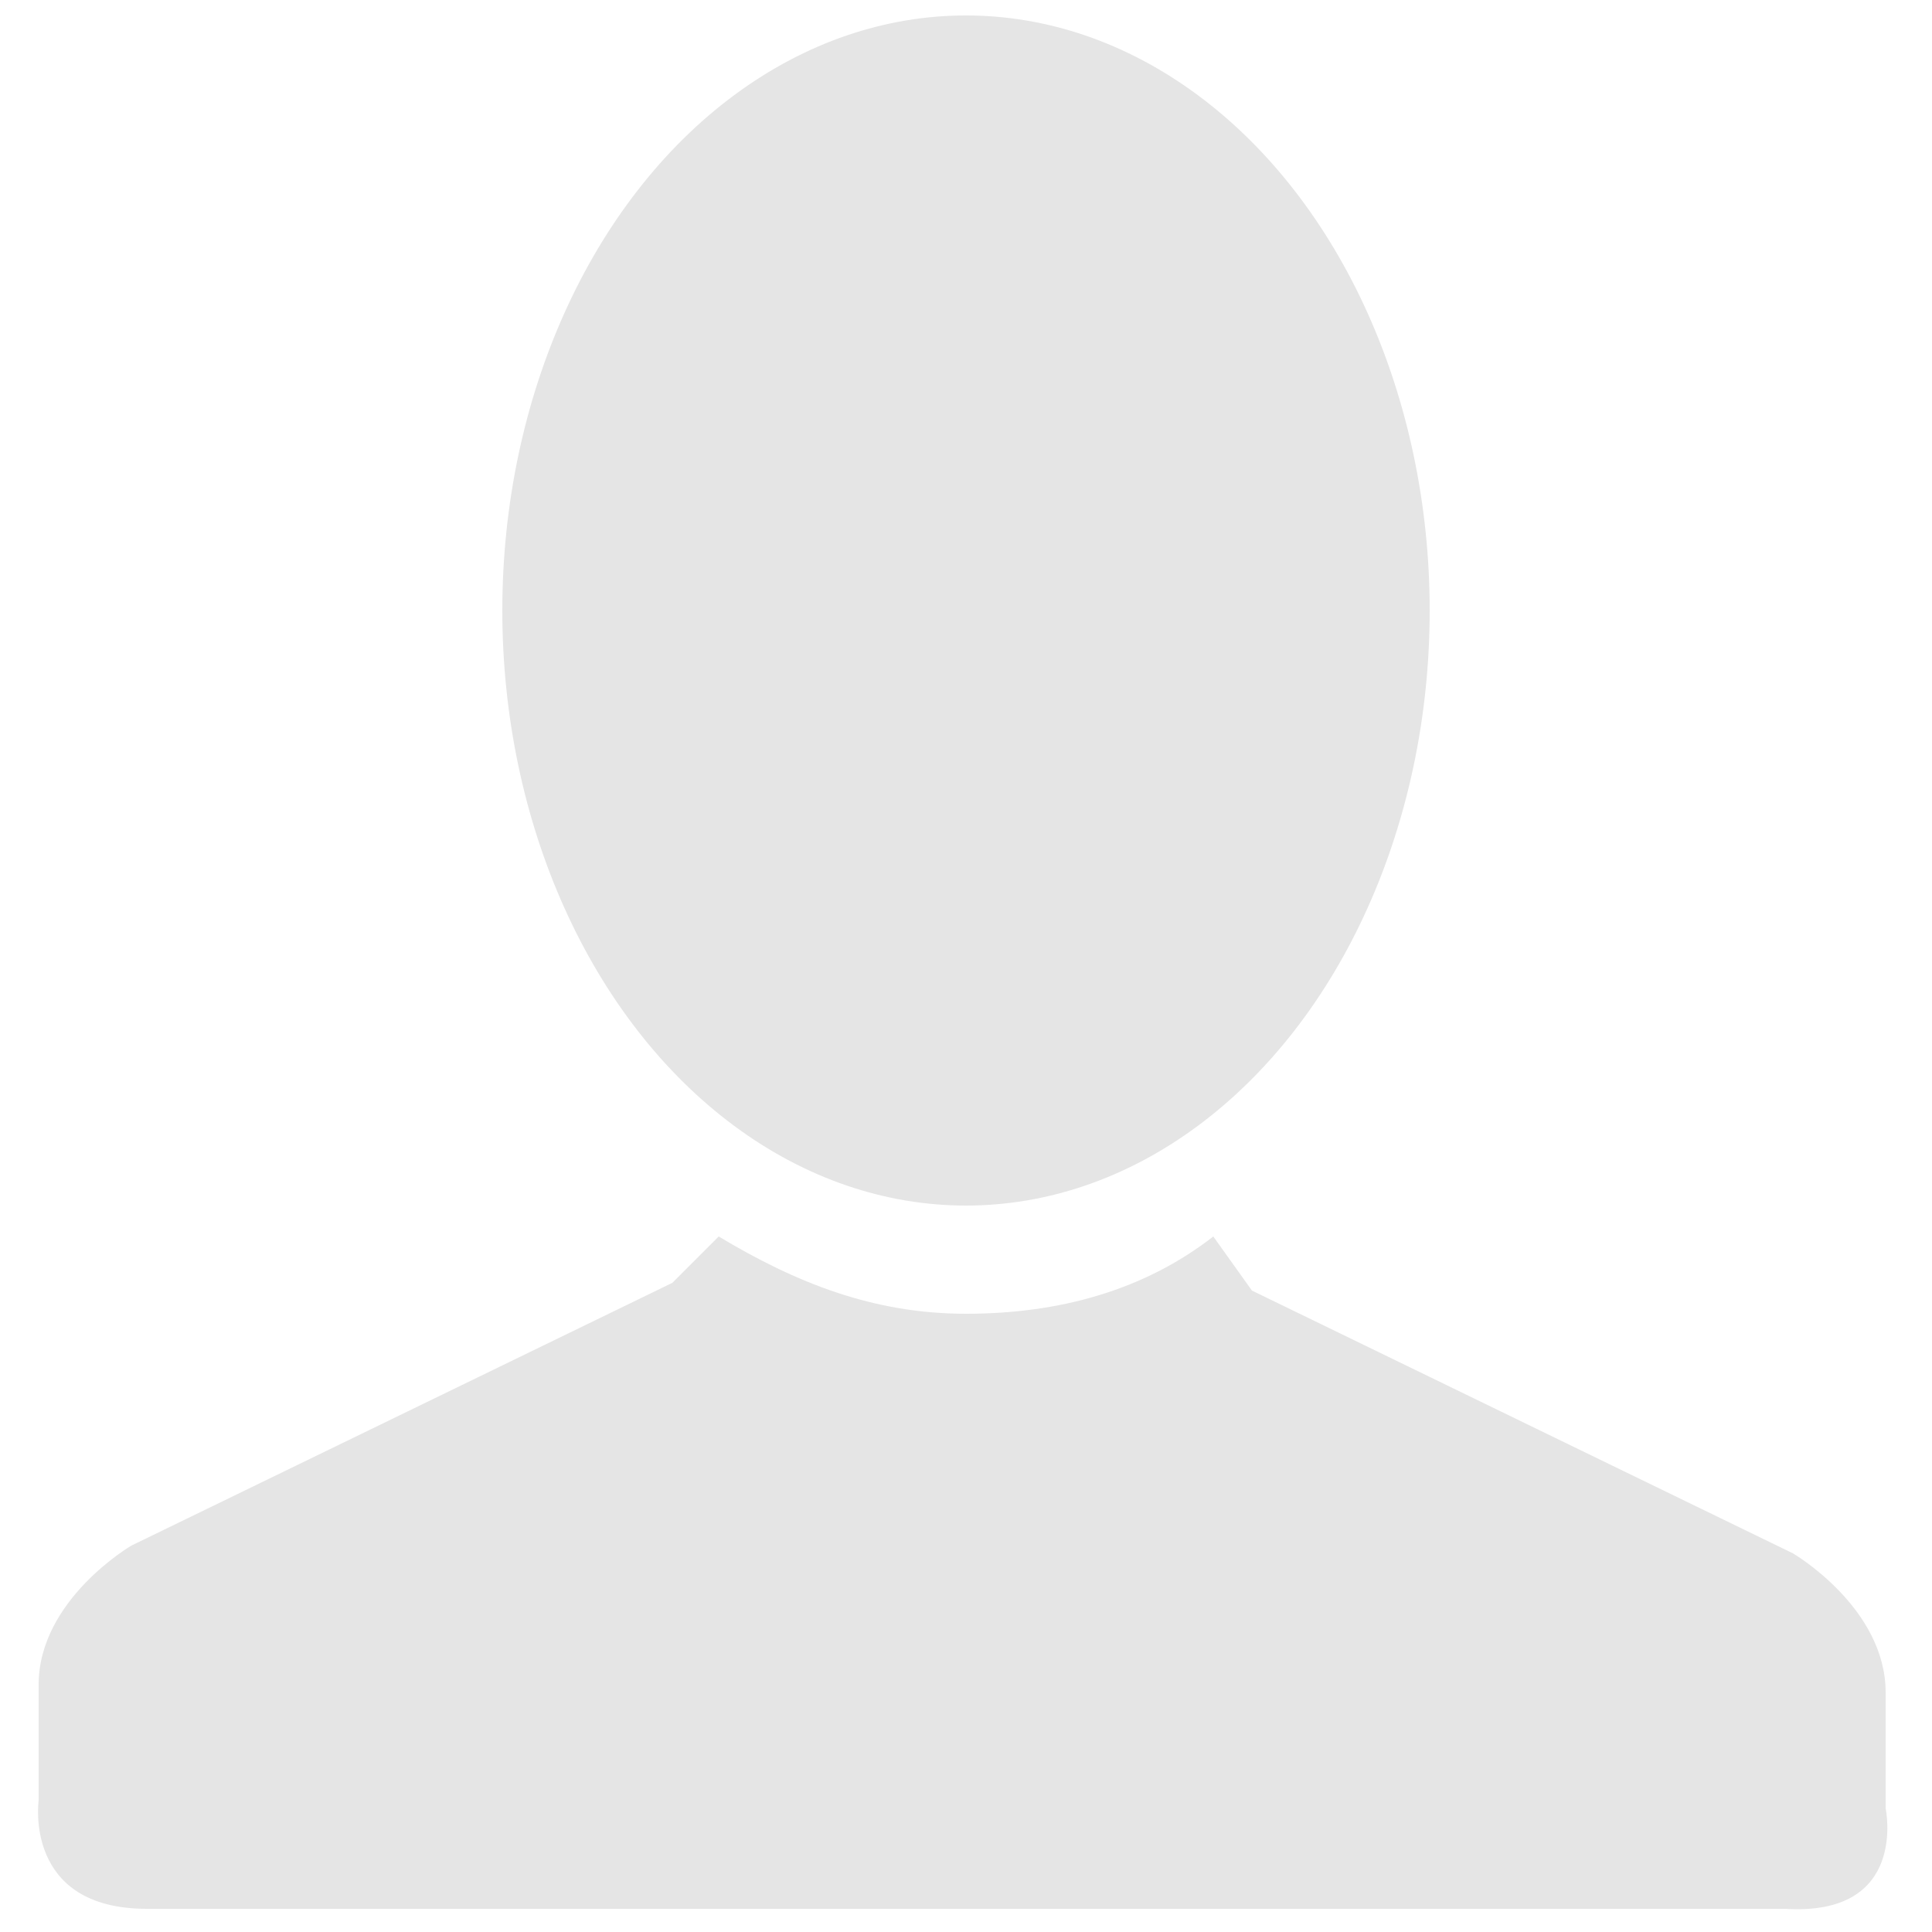 <?xml version="1.0" encoding="utf-8"?>
<!-- Generator: Adobe Illustrator 22.0.1, SVG Export Plug-In . SVG Version: 6.00 Build 0)  -->
<svg version="1.1" id="Layer_1" xmlns="http://www.w3.org/2000/svg" xmlns:xlink="http://www.w3.org/1999/xlink" x="0px" y="0px"
	 viewBox="0 0 25 25" style="enable-background:new 0 0 25 25;" xml:space="preserve">
<style type="text/css">
	.st0{fill:#E5E5E5;}
</style>
<g>
	<ellipse class="st0" cx="12.5" cy="7.9" rx="6" ry="7.7"/>
	<path class="st0" d="M24.4,23.4c0,0,0-0.4,0-1.5c0-1.1-1.2-1.8-1.2-1.8l-7-3.4L15.7,16c-0.9,0.7-2,1-3.2,1s-2.2-0.4-3.2-1l-0.6,0.6
		l-7,3.4c0,0-1.2,0.7-1.2,1.8c0,1.1,0,1.5,0,1.5s-0.2,1.4,1.4,1.4c1.3,0,7.9,0,10.2,0c0.5,0,0.8,0,0.8,0c2.3,0,8.9,0,10.2,0
		C24.7,24.8,24.4,23.4,24.4,23.4z"/>
</g>
</svg>
